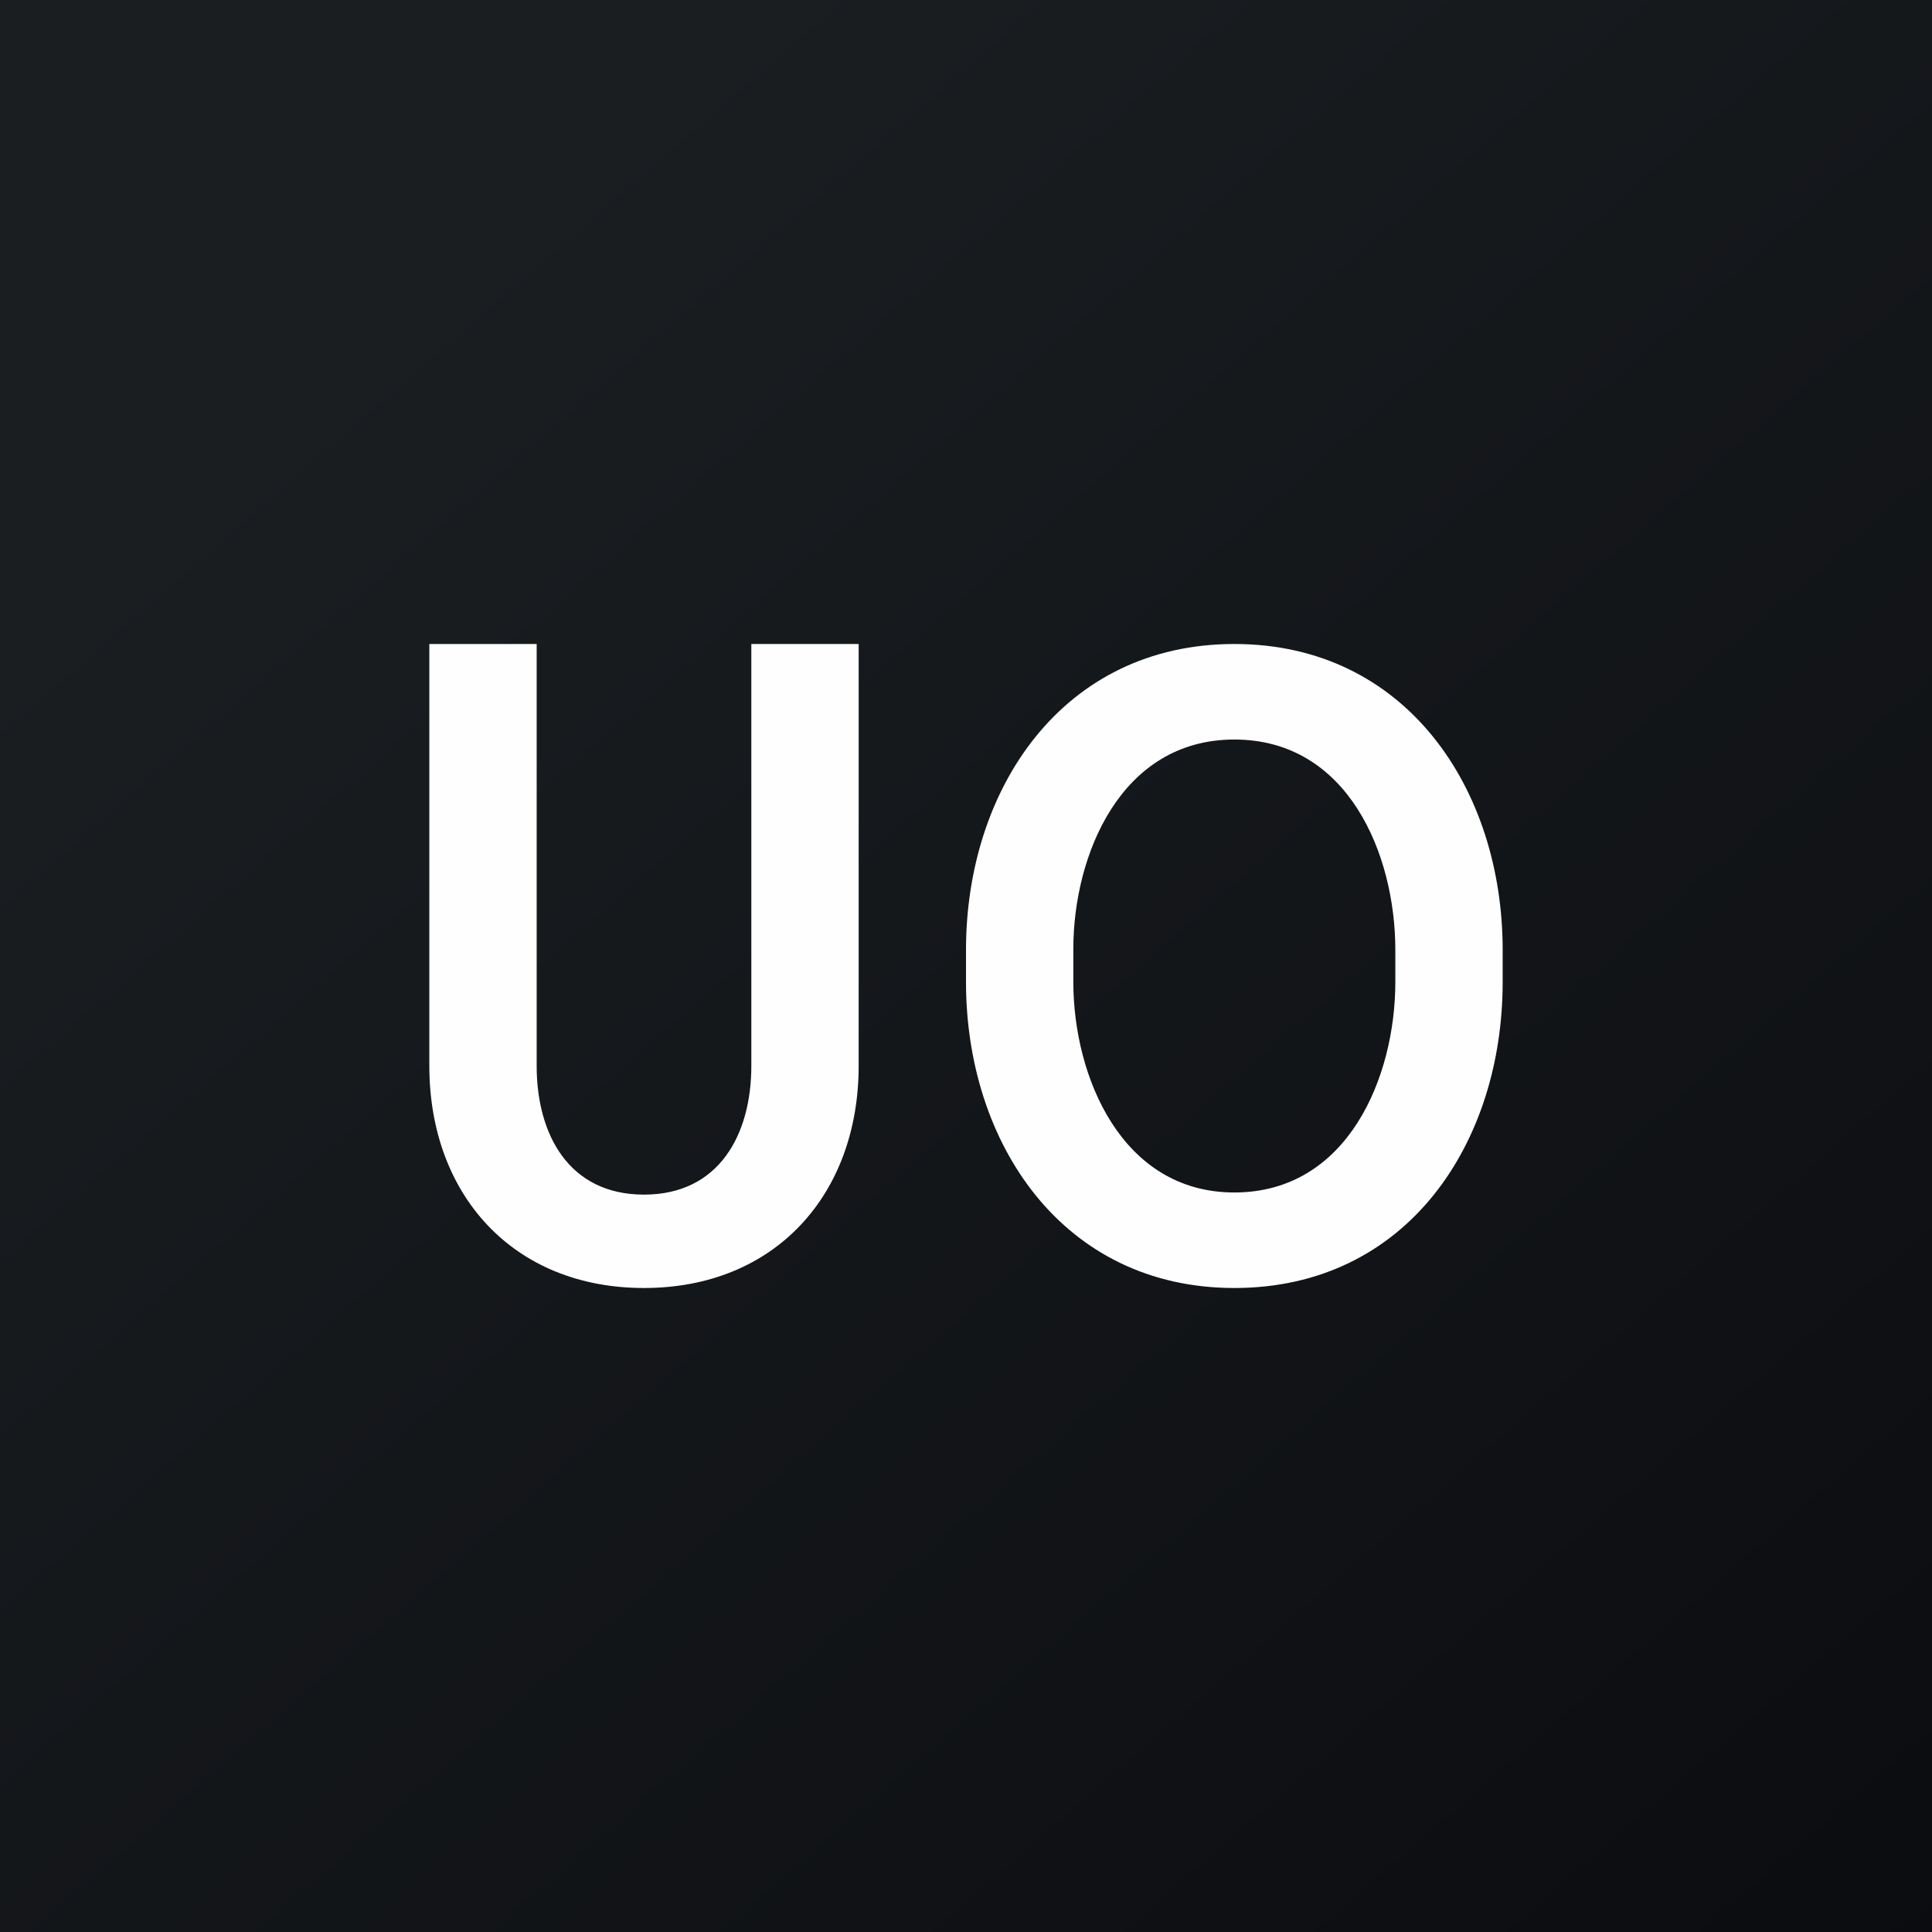 <!-- by TradingView --><svg width="18" height="18" viewBox="0 0 18 18" xmlns="http://www.w3.org/2000/svg"><rect x="0" y="0" width="18" height="18" fill="#808080" stroke="none"/><path fill="url(#afut0nh0b)" d="M0 0h18v18H0z"/><path d="M14 8.85v.3c0 1.5-.89 2.85-2.5 2.85C9.9 12 9 10.65 9 9.15v-.3C9 7.35 9.9 6 11.5 6S14 7.35 14 8.85Zm-1 .3v-.3c0-.89-.44-1.96-1.5-1.96S10 7.97 10 8.84v.31c0 .88.45 1.96 1.5 1.96 1.06 0 1.5-1.08 1.5-1.96ZM7 6h1v3.93C8 11.13 7.22 12 6 12s-2-.87-2-2.07V6h1v3.93c0 .64.3 1.2 1 1.2s1-.56 1-1.2V6Z" fill="#FEFEFE"/><defs><linearGradient id="afut0nh0b" x1="3.35" y1="3.12" x2="21.9" y2="24.43" gradientUnits="userSpaceOnUse"><stop stop-color="#1A1E21"/><stop offset="1" stop-color="#06060A"/></linearGradient></defs></svg>